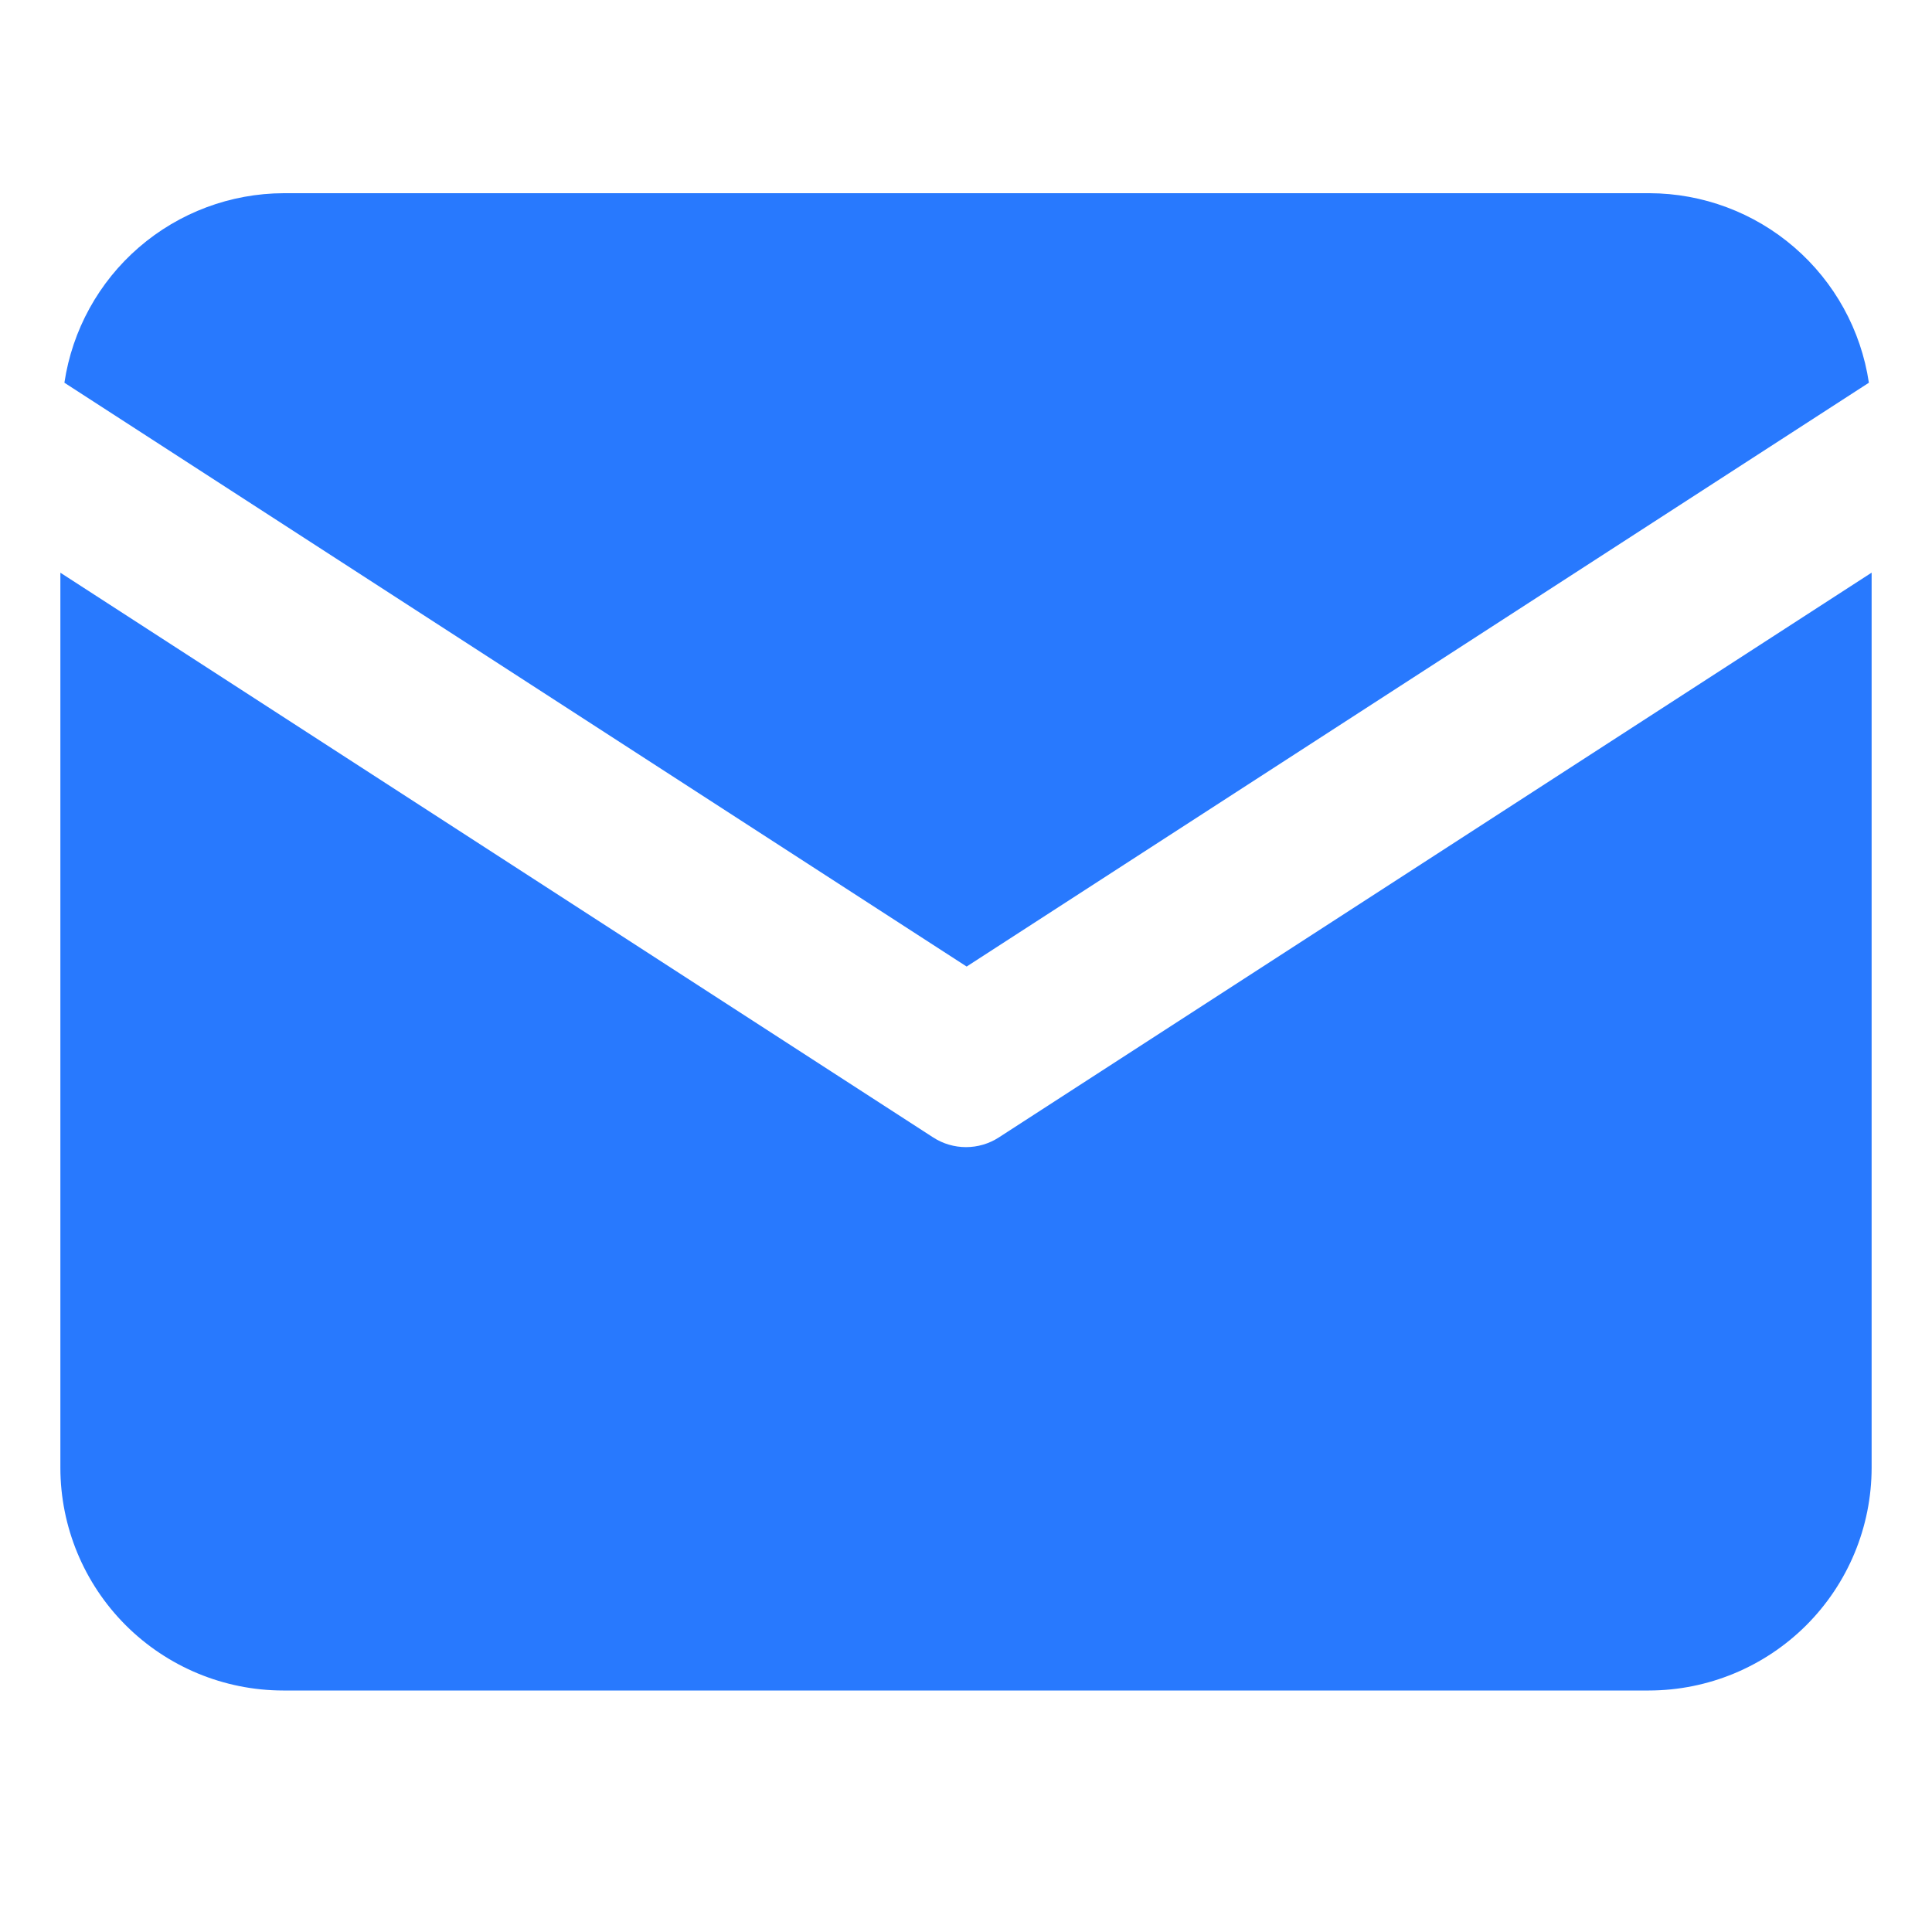 <svg width="60" height="60" viewBox="0 0 60 60" fill="none" xmlns="http://www.w3.org/2000/svg">
<path d="M58.04 11.886C57.796 10.252 56.974 8.76 55.724 7.681C54.475 6.601 52.88 6.005 51.228 6H8.812C7.16 6.005 5.565 6.601 4.315 7.681C3.066 8.76 2.244 10.252 2 11.886L30.02 30.017L58.04 11.886Z" fill="#2879FE"/>
<path d="M31.018 35.325C30.715 35.521 30.361 35.625 30 35.625C29.639 35.625 29.285 35.521 28.982 35.325L1.875 17.786V45.583C1.877 47.417 2.606 49.175 3.903 50.472C5.2 51.768 6.958 52.498 8.792 52.5H51.208C53.042 52.498 54.8 51.768 56.097 50.472C57.394 49.175 58.123 47.417 58.125 45.583V17.784L31.018 35.325Z" fill="#2879FE"/>
</svg>
